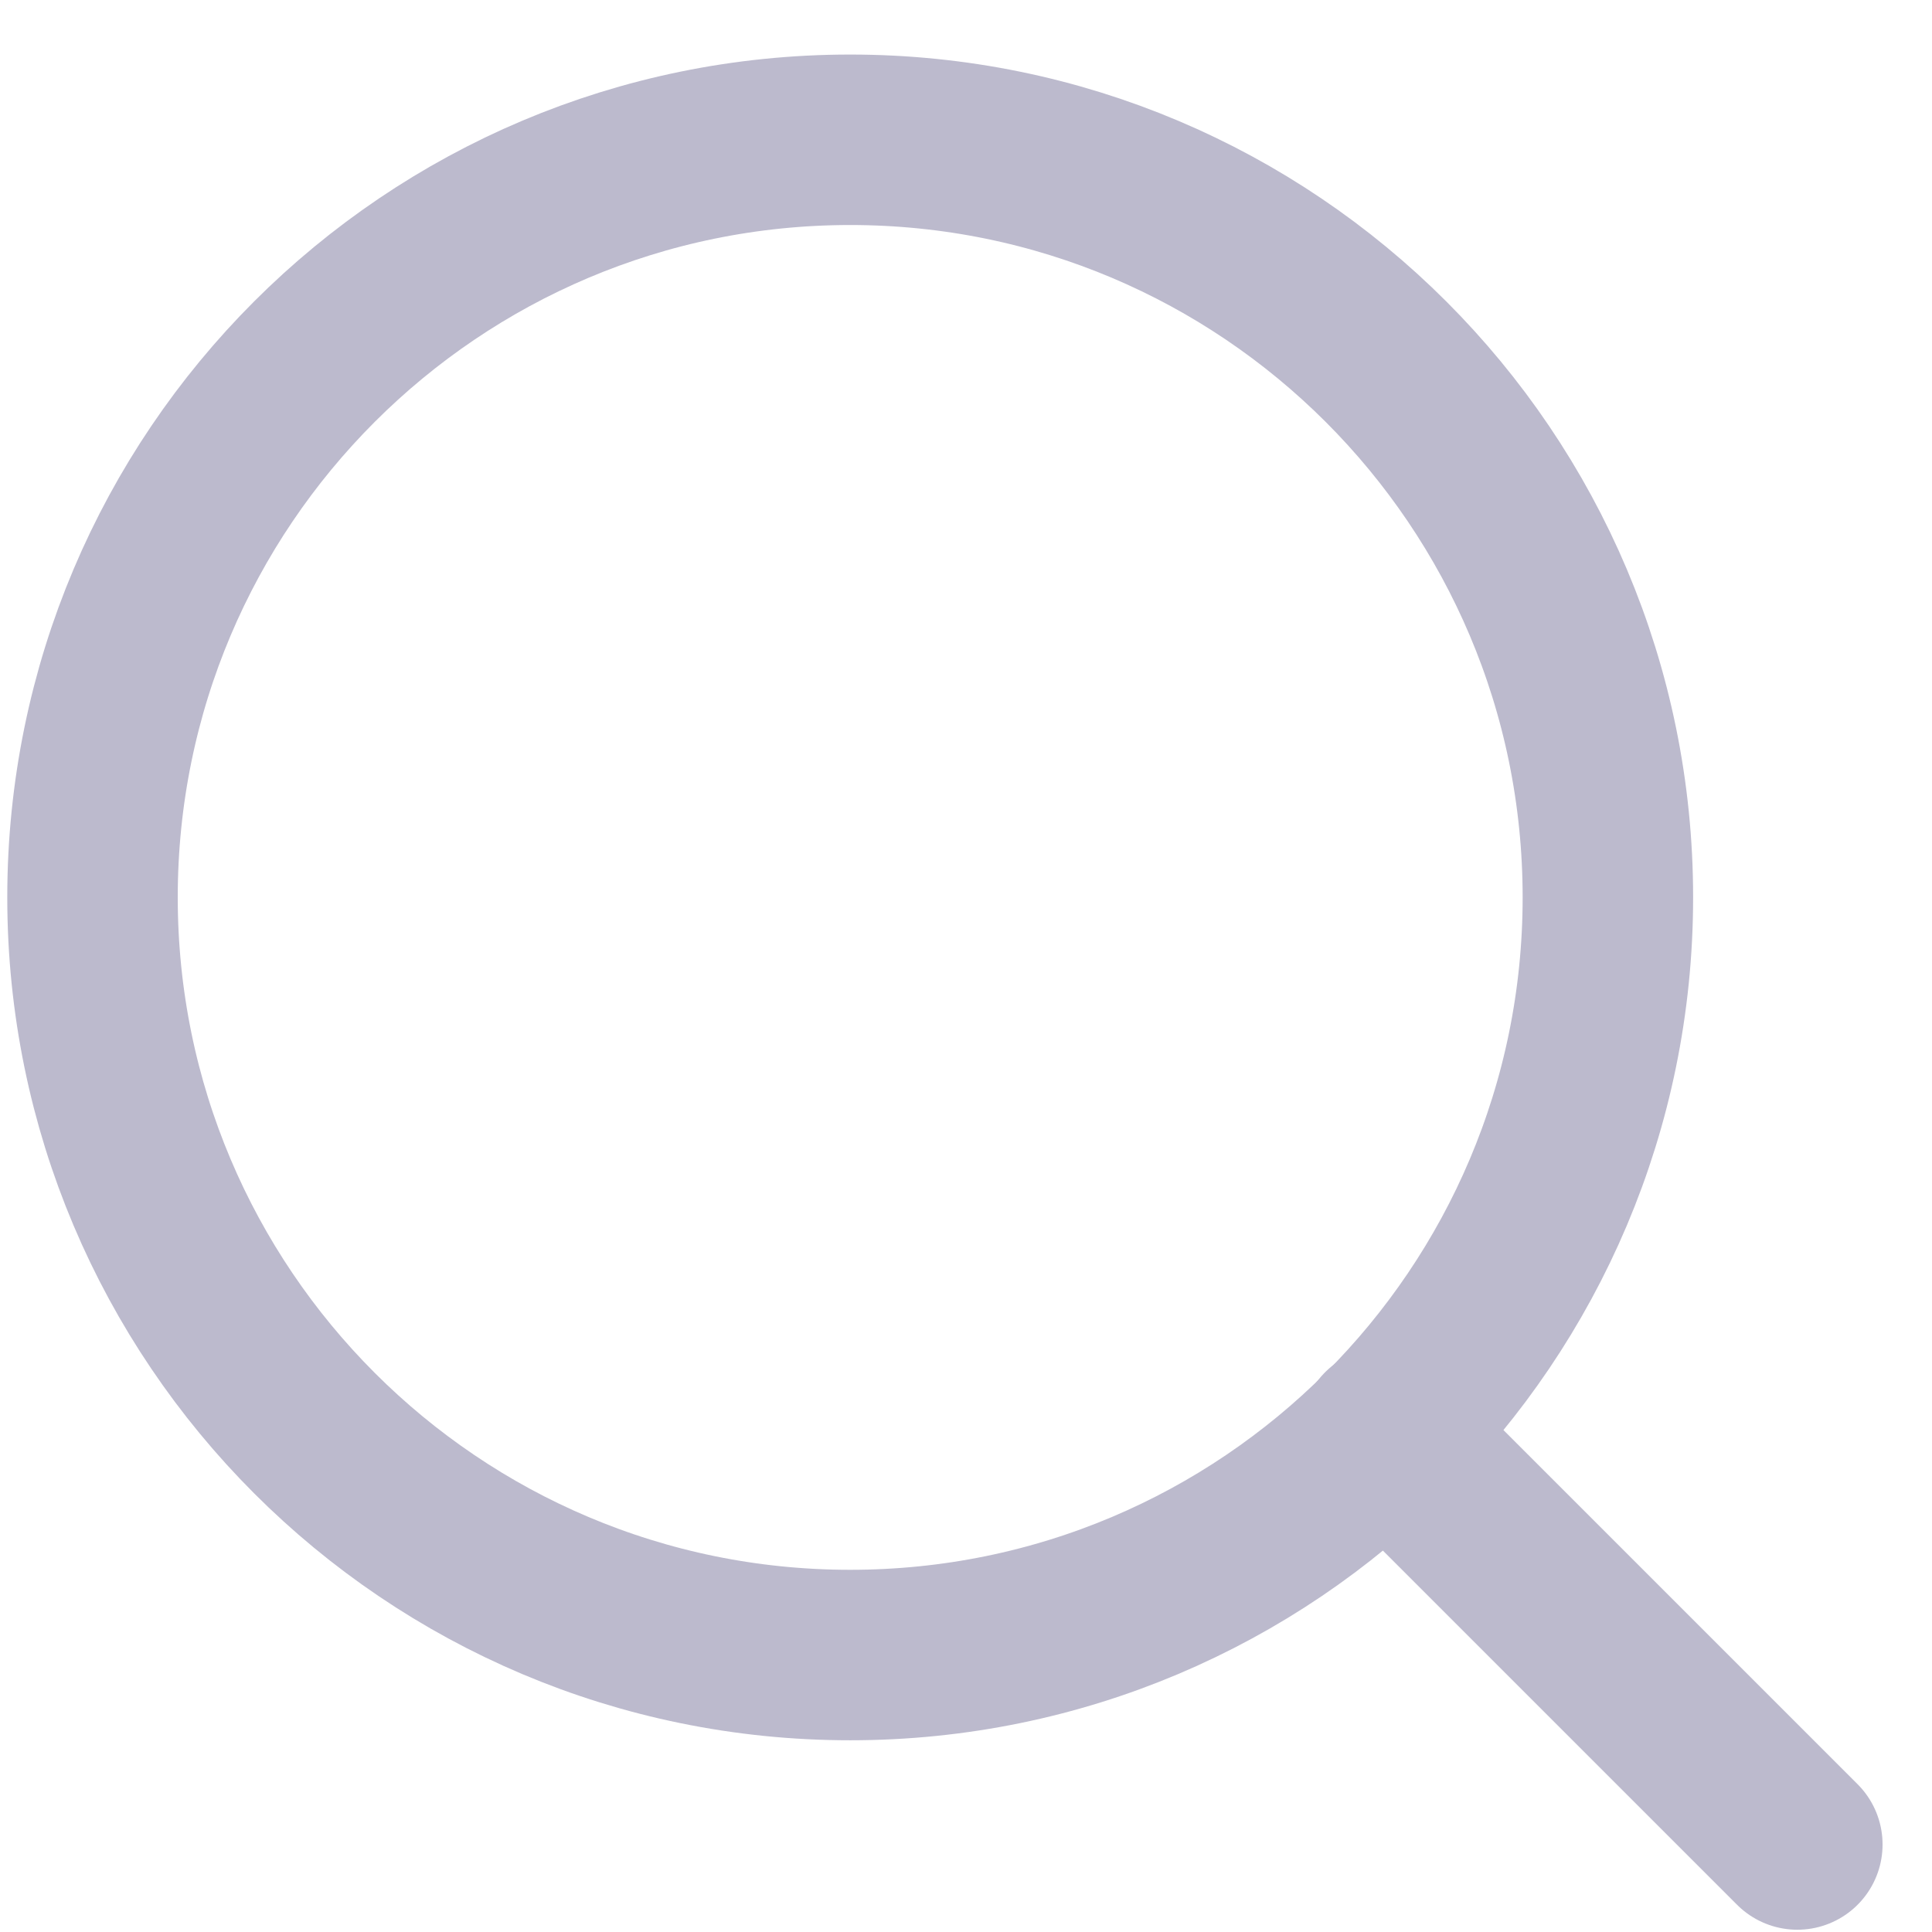 <svg width="17" height="17" viewBox="0 0 17 17" fill="none" xmlns="http://www.w3.org/2000/svg">
<path d="M7.481 14.563C11.163 14.563 14.148 11.578 14.148 7.896C14.148 4.214 11.163 1.23 7.481 1.23C3.799 1.23 0.814 4.214 0.814 7.896C0.814 11.578 3.799 14.563 7.481 14.563Z" stroke="#BCBACD" stroke-width="1.5" stroke-linecap="round" stroke-linejoin="round"/>
<path d="M15.815 16.23L12.19 12.605" stroke="#BCBACD" stroke-width="1.5" stroke-linecap="round" stroke-linejoin="round"/>
</svg>
